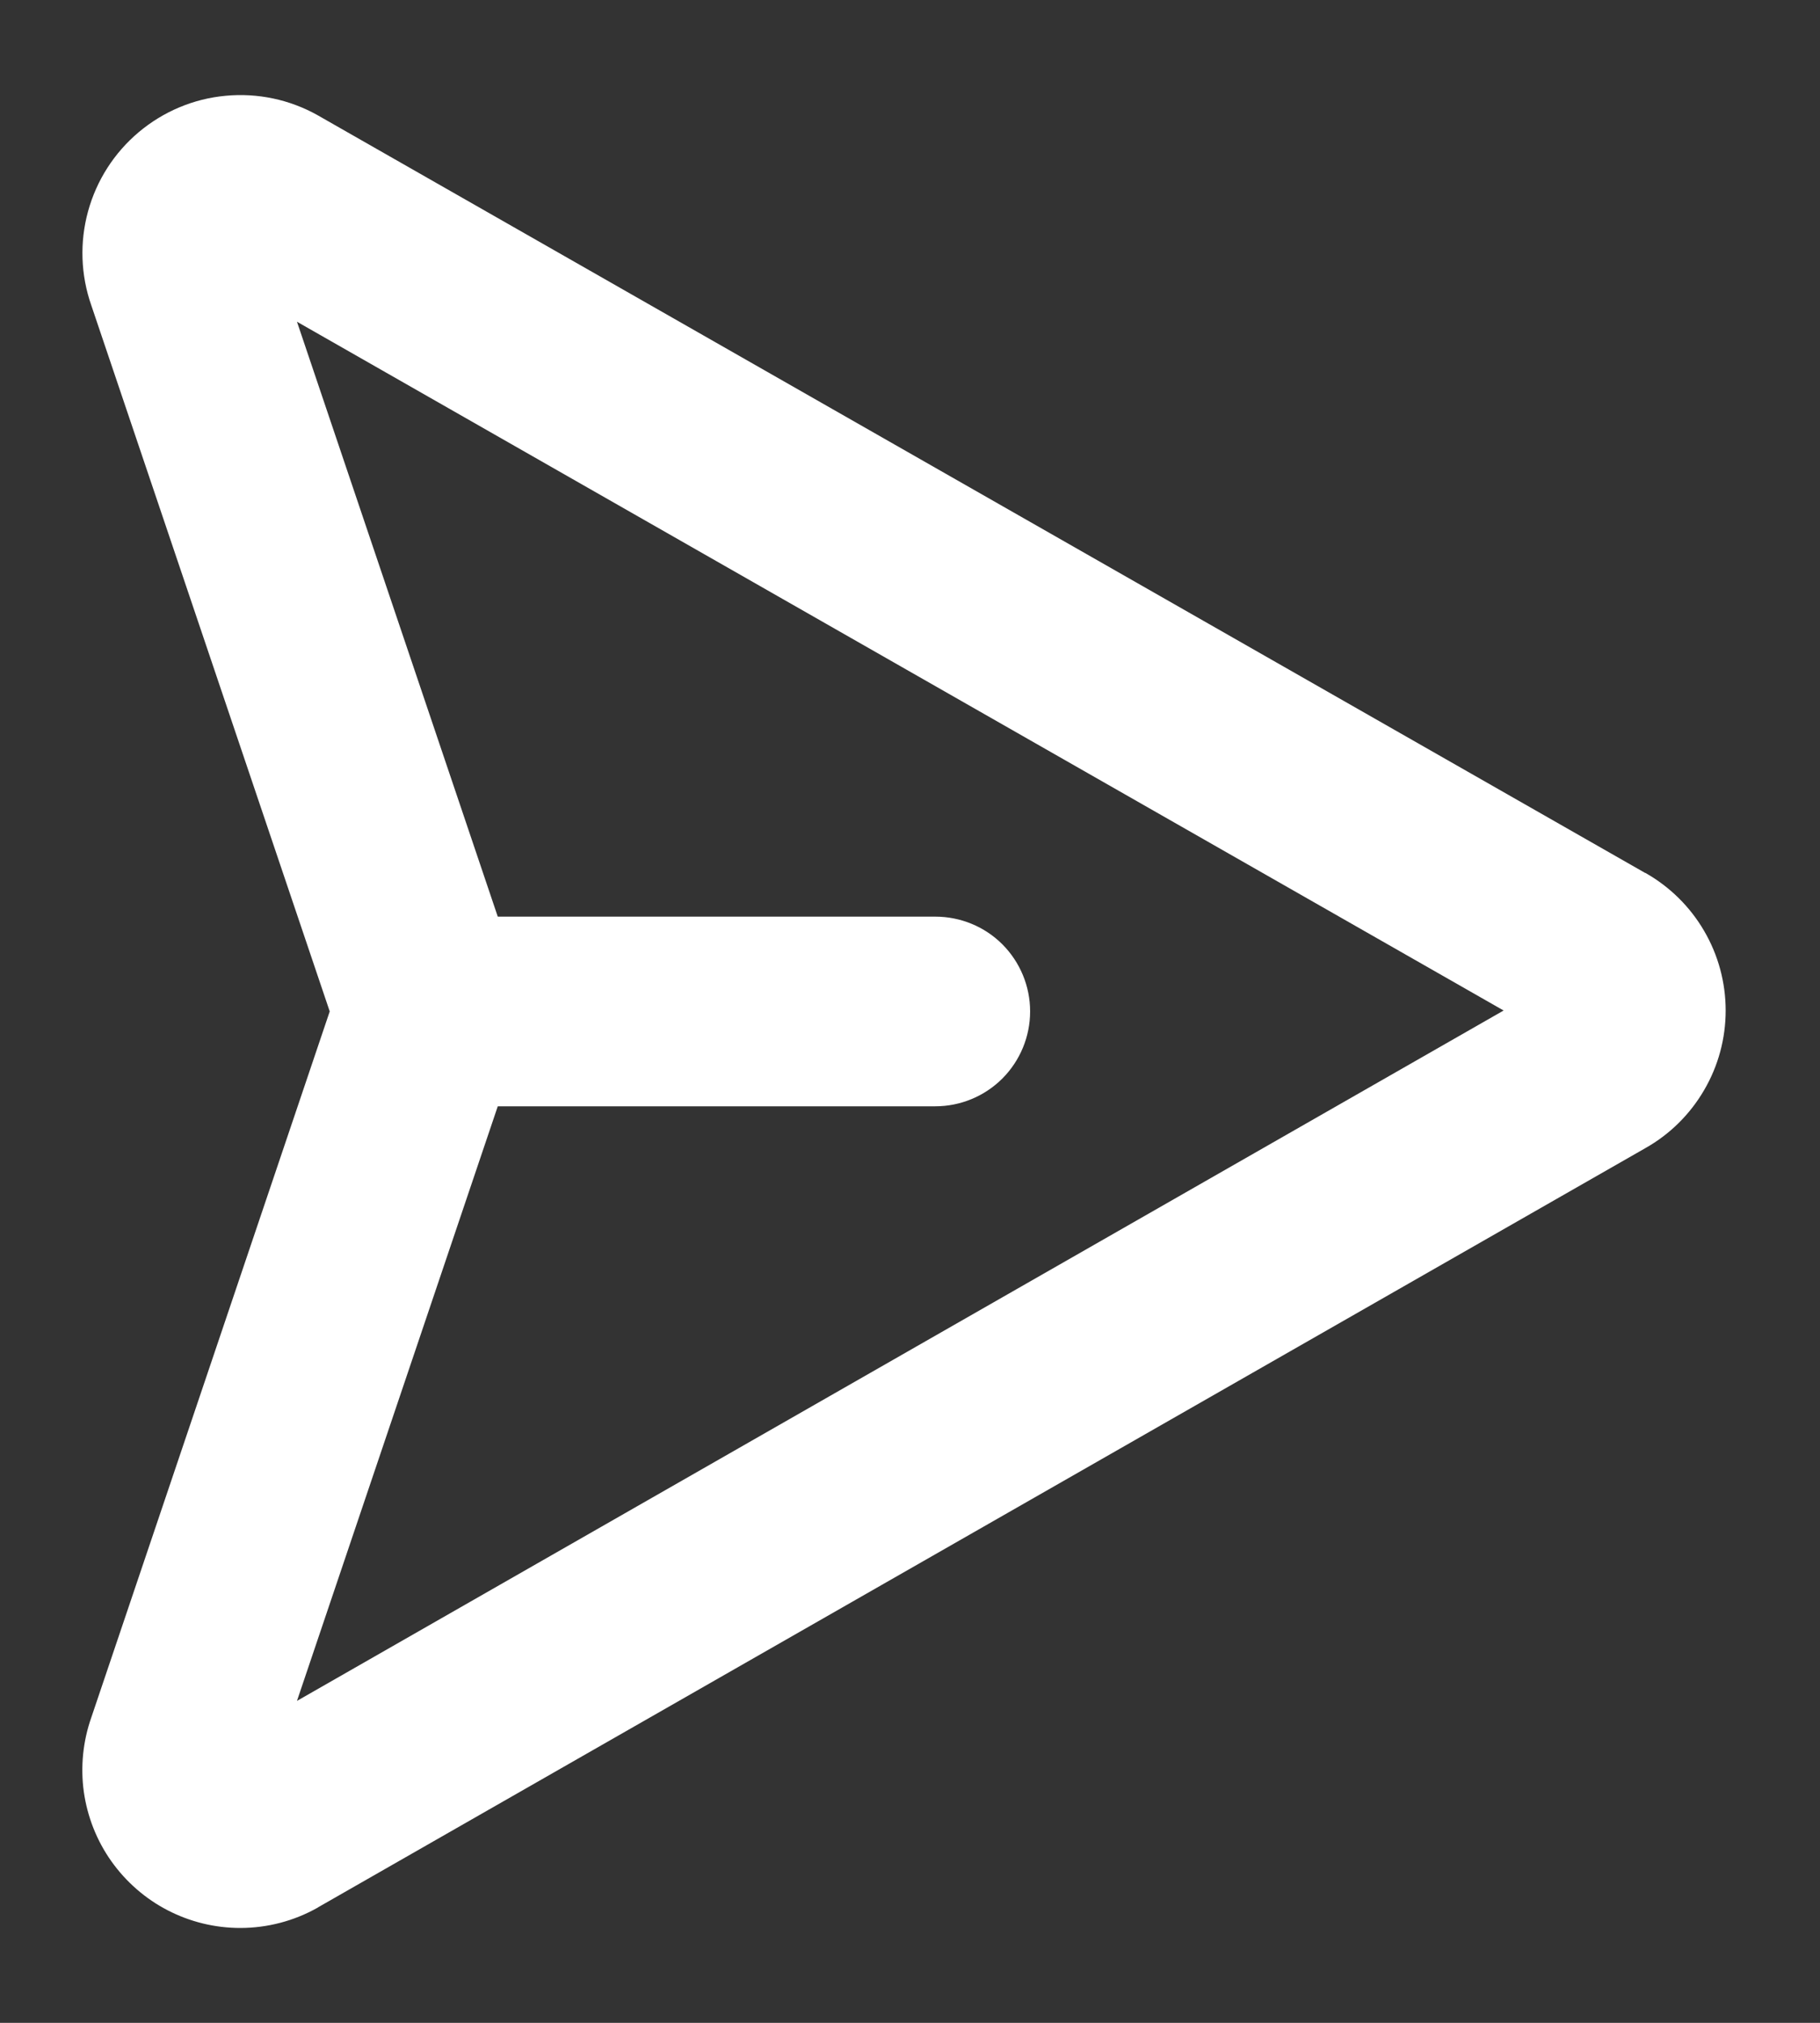 <svg width="18" height="20" viewBox="0 0 18 20" fill="none" xmlns="http://www.w3.org/2000/svg">
<rect x="0" y="0" width="18" height="20" fill="#333333" stroke="none"/>
<path d="M16.271 8.631L3.141 1.139C2.865 0.984 2.547 0.917 2.231 0.947C1.915 0.976 1.616 1.102 1.373 1.306C1.13 1.51 0.955 1.783 0.871 2.089C0.787 2.395 0.798 2.719 0.903 3.019L3.261 10L0.903 16.981C0.82 17.217 0.795 17.469 0.829 17.716C0.864 17.963 0.957 18.199 1.101 18.402C1.246 18.606 1.437 18.773 1.658 18.887C1.88 19.002 2.126 19.062 2.376 19.062C2.644 19.062 2.908 18.993 3.142 18.861L3.149 18.856L16.274 11.351C16.515 11.215 16.715 11.017 16.854 10.778C16.994 10.539 17.067 10.268 17.067 9.991C17.067 9.715 16.994 9.443 16.854 9.204C16.715 8.965 16.515 8.768 16.274 8.631H16.271ZM2.937 16.817L4.923 10.938H9.251C9.499 10.938 9.738 10.839 9.914 10.663C10.089 10.487 10.188 10.249 10.188 10C10.188 9.751 10.089 9.513 9.914 9.337C9.738 9.161 9.499 9.063 9.251 9.063H4.923L2.937 3.181L14.871 9.991L2.937 16.817Z" fill="white"/>
</svg>
